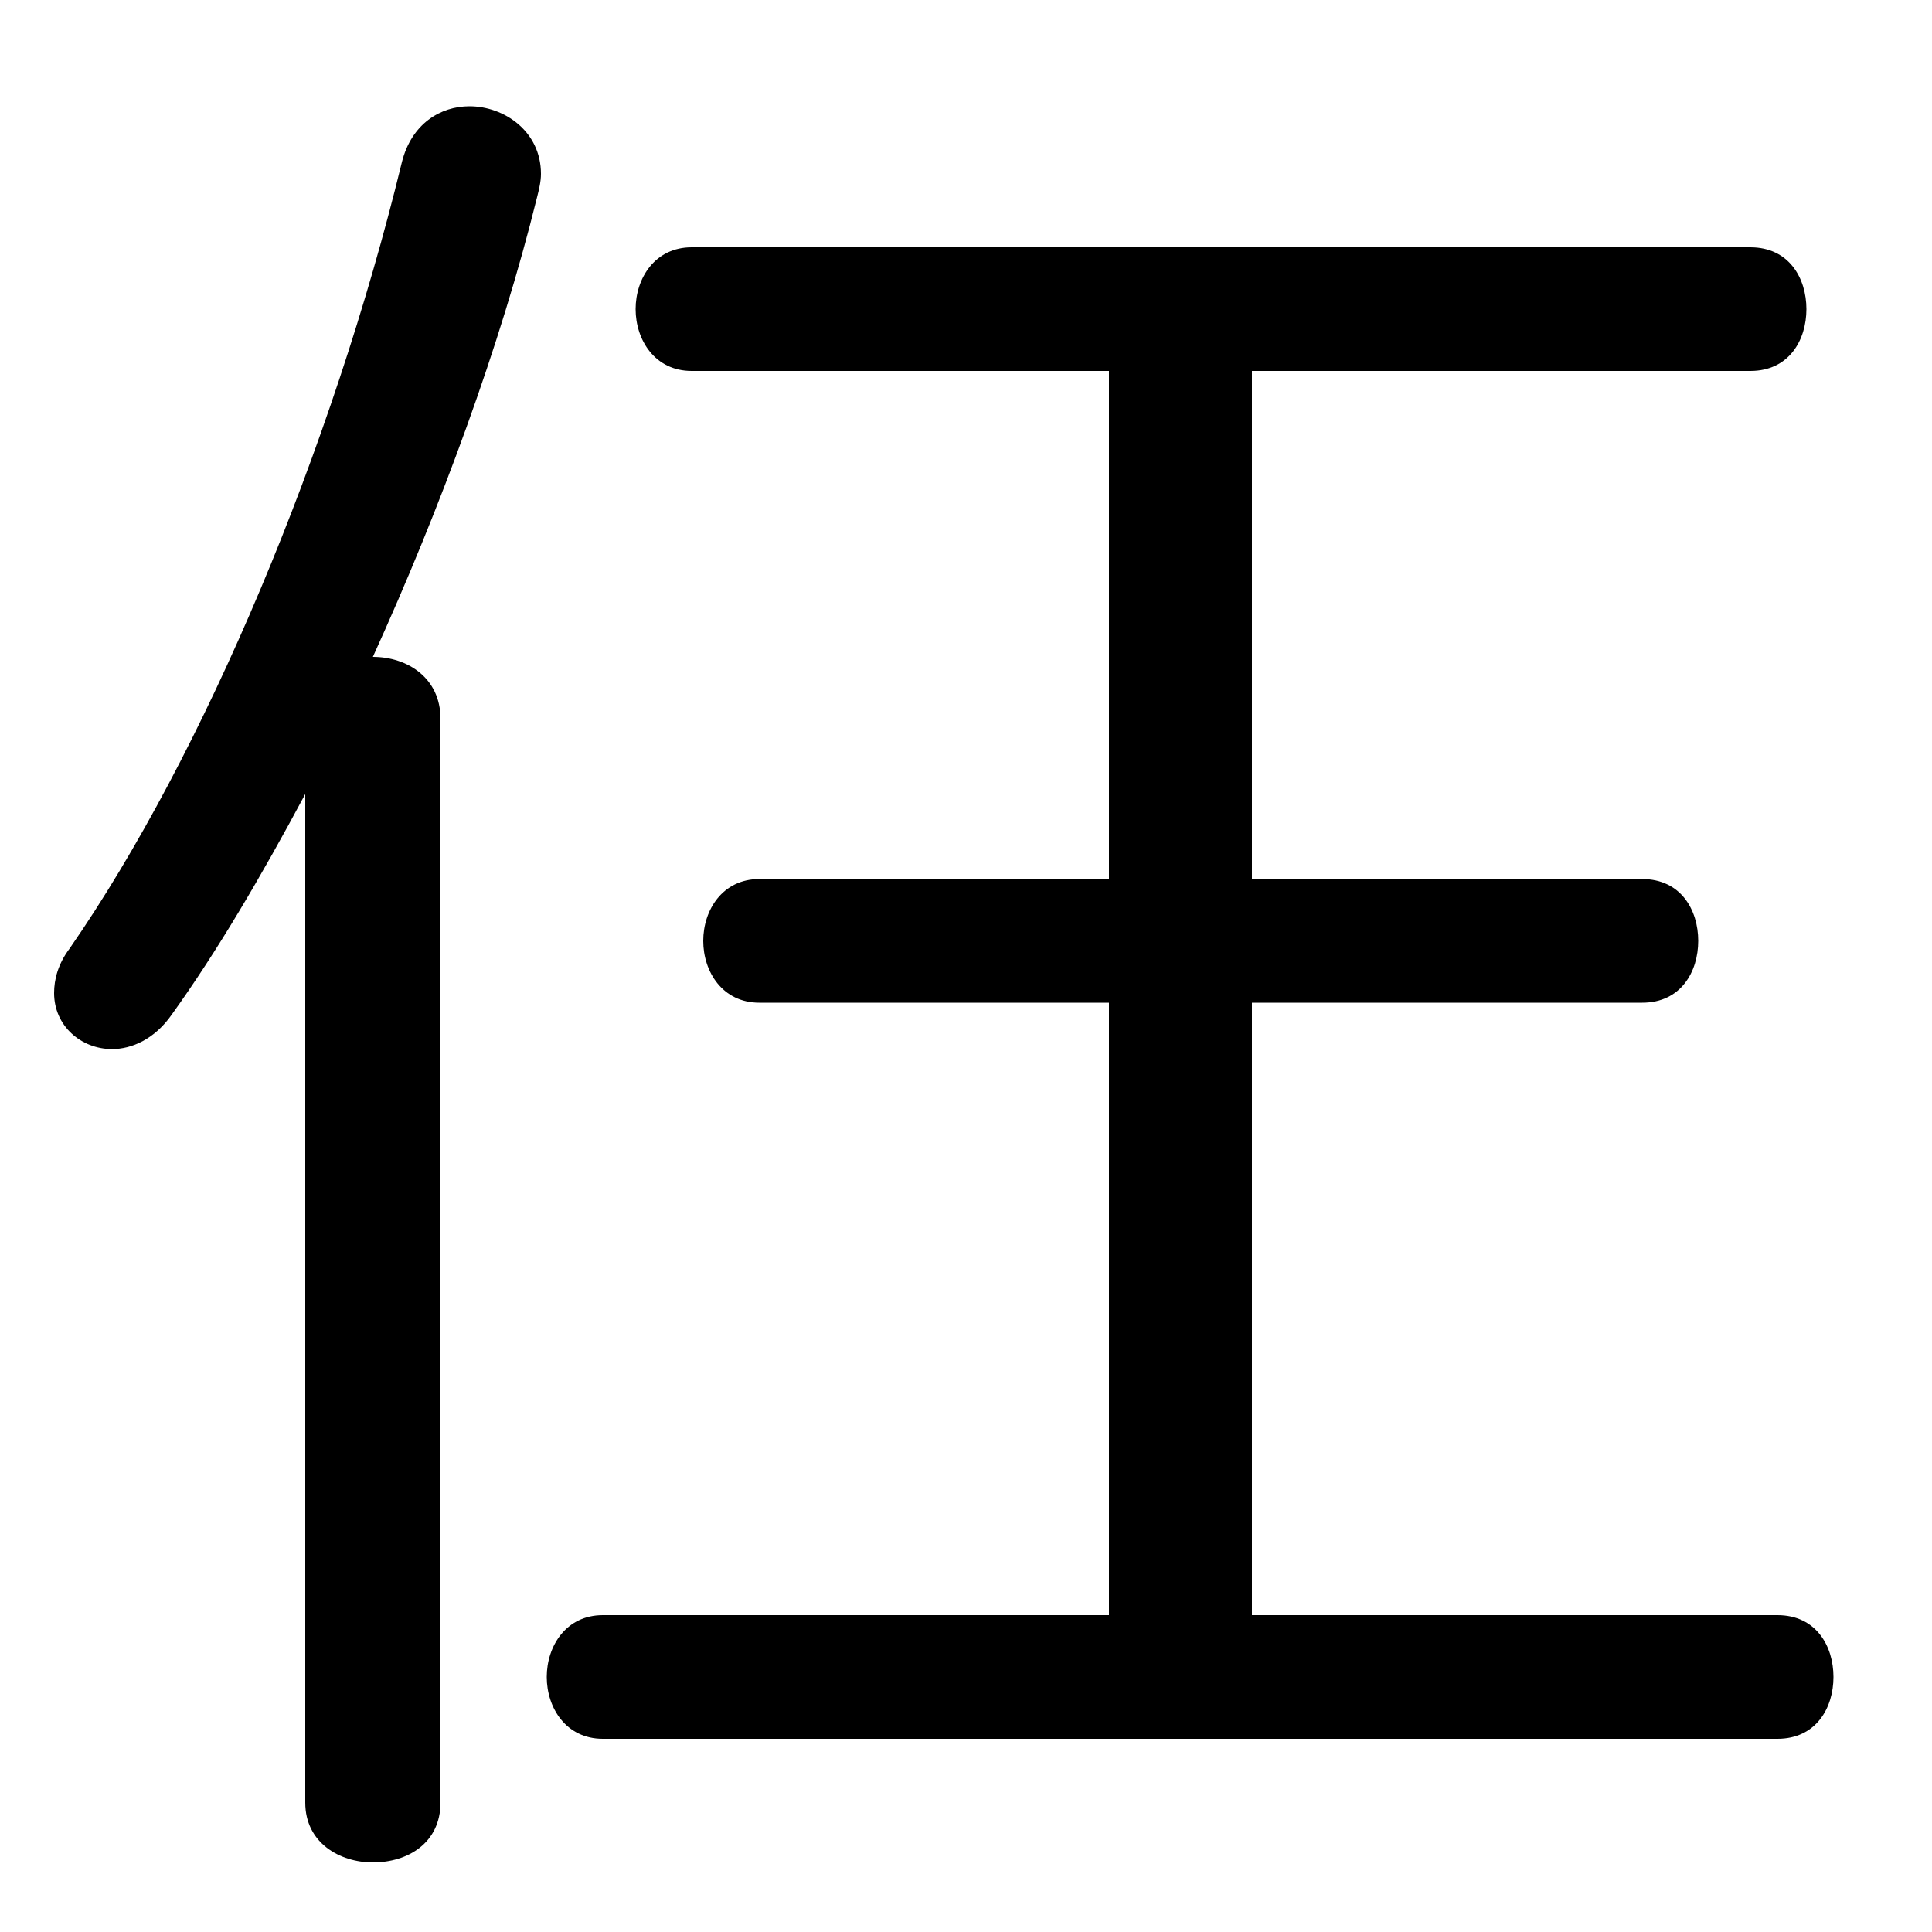 <svg xmlns="http://www.w3.org/2000/svg" viewBox="0 -44.0 50.0 50.0">
    <rect x="0" y="-44.0" width="50.0" height="50.0" fill="#808080" stroke="none"/>
    <g transform="scale(1, -1)">
        <!-- ボディの枠 -->
        <rect x="0" y="-6.0" width="50.0" height="50.0"
            stroke="white" fill="white"/>
        <!-- グリフ座標系の原点 -->
        <circle cx="0" cy="0" r="5" fill="white"/>
        <!-- グリフのアウトライン -->
        <g style="fill:black;stroke:#000000;stroke-width:0;stroke-linecap:round;stroke-linejoin:round;">
        <path d="M 32.4 2.2 L 32.4 18.05 L 42.5 18.05 C 43.5 18.05 43.95 18.85 43.95 19.65 C 43.95 20.45 43.5 21.25 42.5 21.25 L 32.4 21.25 L 32.4 34.4 L 45.3 34.4 C 46.3 34.4 46.75 35.2 46.75 36.0 C 46.75 36.8 46.3 37.6 45.3 37.6 L 17.9 37.6 C 16.95 37.6 16.45 36.8 16.45 36.0 C 16.45 35.2 16.95 34.4 17.9 34.4 L 28.7 34.4 L 28.7 21.25 L 19.65 21.25 C 18.7 21.25 18.2 20.45 18.2 19.65 C 18.2 18.85 18.7 18.05 19.65 18.05 L 28.7 18.05 L 28.7 2.2 L 15.6 2.2 C 14.65 2.2 14.15 1.4 14.15 0.6 C 14.15 -0.2 14.65 -1.0 15.6 -1.0 L 46.0 -1.0 C 47.0 -1.0 47.45 -0.2 47.45 0.6 C 47.45 1.4 47.0 2.2 46.0 2.2 Z M 7.9 -2.65 C 7.9 -3.7 8.8 -4.2 9.65 -4.2 C 10.55 -4.2 11.4 -3.7 11.4 -2.65 L 11.4 25.4 C 11.4 26.45 10.55 27.0 9.65 27.0 C 11.4 30.85 12.95 35.05 13.9 38.9 C 13.95 39.1 14.0 39.3 14.0 39.5 C 14.0 40.6 13.05 41.25 12.15 41.25 C 11.4 41.25 10.65 40.8 10.4 39.8 C 8.6 32.4 5.3 24.5 1.8 19.45 C 1.5 19.05 1.4 18.65 1.4 18.3 C 1.4 17.45 2.1 16.85 2.9 16.85 C 3.4 16.85 4.0 17.1 4.45 17.75 C 5.6 19.35 6.75 21.3 7.9 23.45 Z"/>
    </g>
    </g>
</svg>
